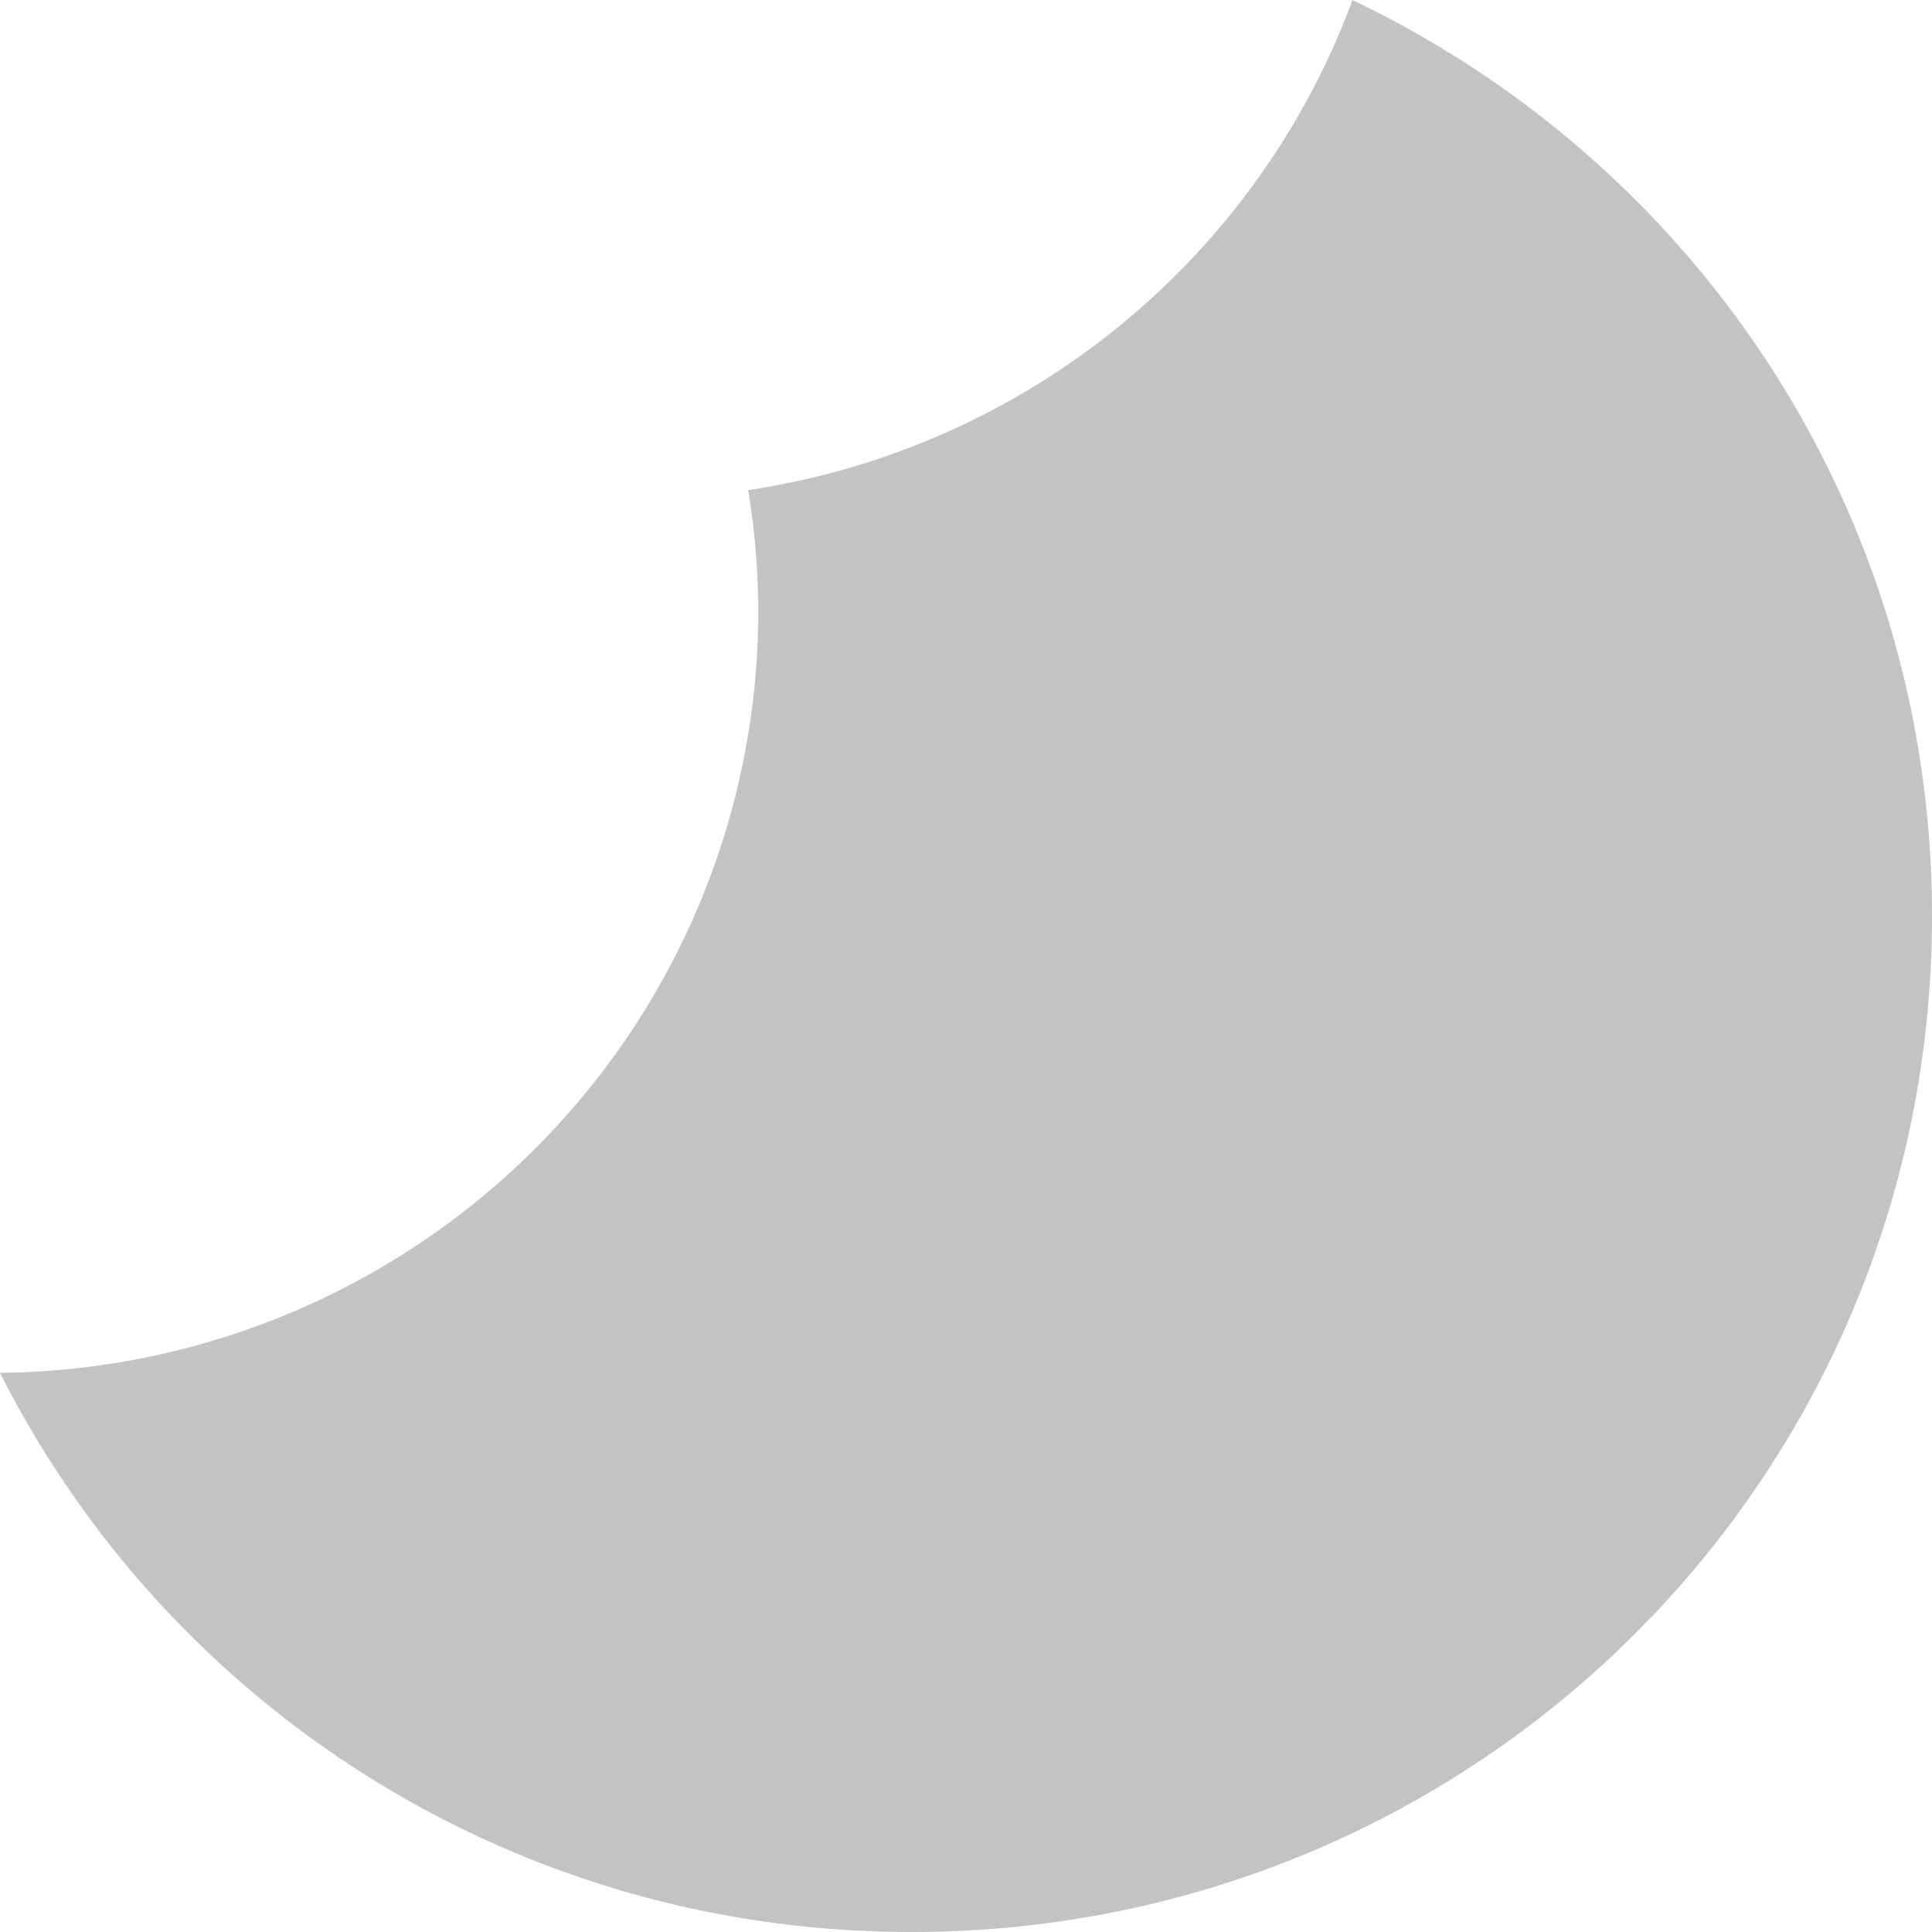 <svg xmlns="http://www.w3.org/2000/svg" width="16" height="16" version="1">
 <path fill="#c3c3c3" d="m11.201 0a6.339 6.311 0 0 1 -5.005 4.059 6.339 6.311 0 0 1 0.084 1.002 6.339 6.311 0 0 1 -6.28 6.308c1.387 2.749 4.236 4.631 7.548 4.631 4.682 0 8.452-3.753 8.452-8.414 0-3.356-1.958-6.232-4.799-7.585z"/>
</svg>
